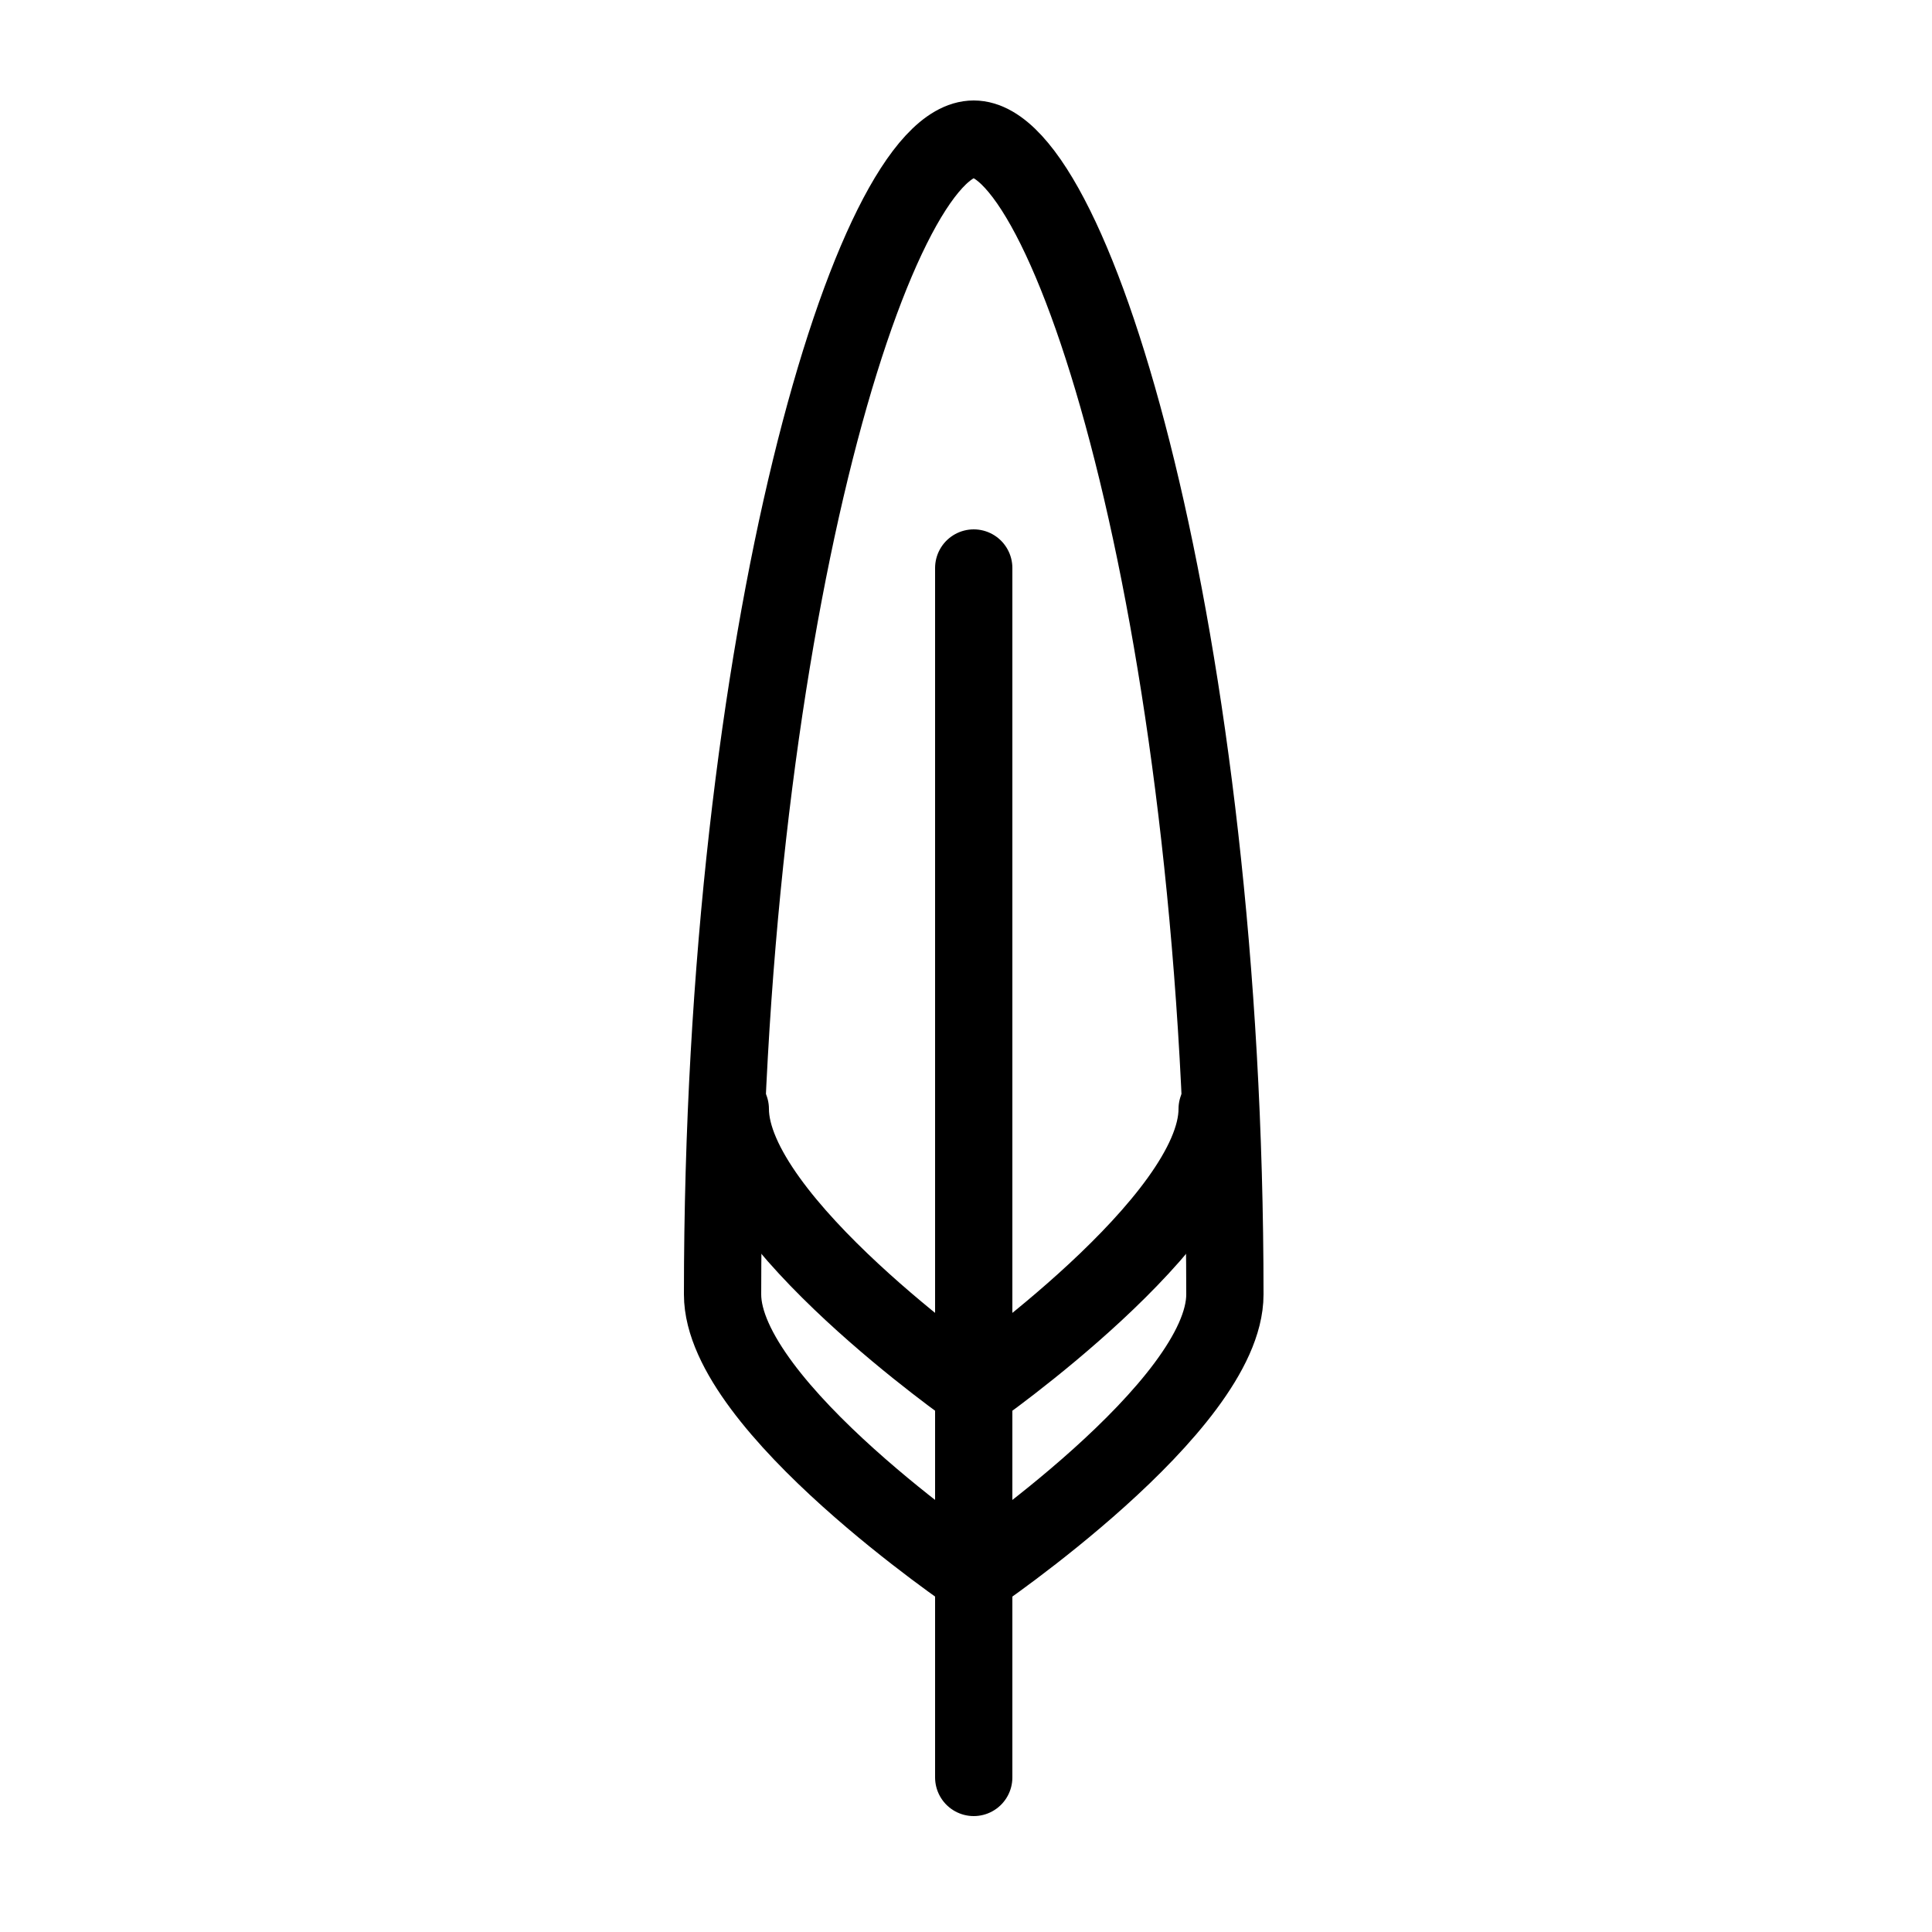 <?xml version="1.0" encoding="utf-8"?>
<!-- Generator: Adobe Illustrator 18.0.0, SVG Export Plug-In . SVG Version: 6.00 Build 0)  -->
<!DOCTYPE svg PUBLIC "-//W3C//DTD SVG 1.1//EN" "http://www.w3.org/Graphics/SVG/1.1/DTD/svg11.dtd">
<svg version="1.1" id="Layer_1" xmlns="http://www.w3.org/2000/svg" xmlns:xlink="http://www.w3.org/1999/xlink" x="0px" y="0px"
	 width="50px" height="50px" viewBox="0 0 50 50" enable-background="new 0 0 50 50" xml:space="preserve">
<line fill="none" stroke="#000000" stroke-width="2" stroke-linecap="round" stroke-miterlimit="10" x1="25.2" y1="14.7" x2="25.2" y2="46"/>
<path fill="none" stroke="#000000" stroke-width="2" stroke-linecap="round" stroke-linejoin="round" stroke-miterlimit="10" d="
	M25.2,3.6c-2.6,0-6.5,12.8-6.5,29.9c0,2.9,6.5,7.3,6.5,7.3s6.5-4.4,6.5-7.3C31.7,16.5,27.8,3.6,25.2,3.6z"/>
<path fill="none" stroke="#000000" stroke-width="2" stroke-linecap="round" stroke-linejoin="round" stroke-miterlimit="10" d="
	M18.9,28.7c0,2.9,6.3,7.3,6.3,7.3s6.3-4.4,6.3-7.3"/>
</svg>
